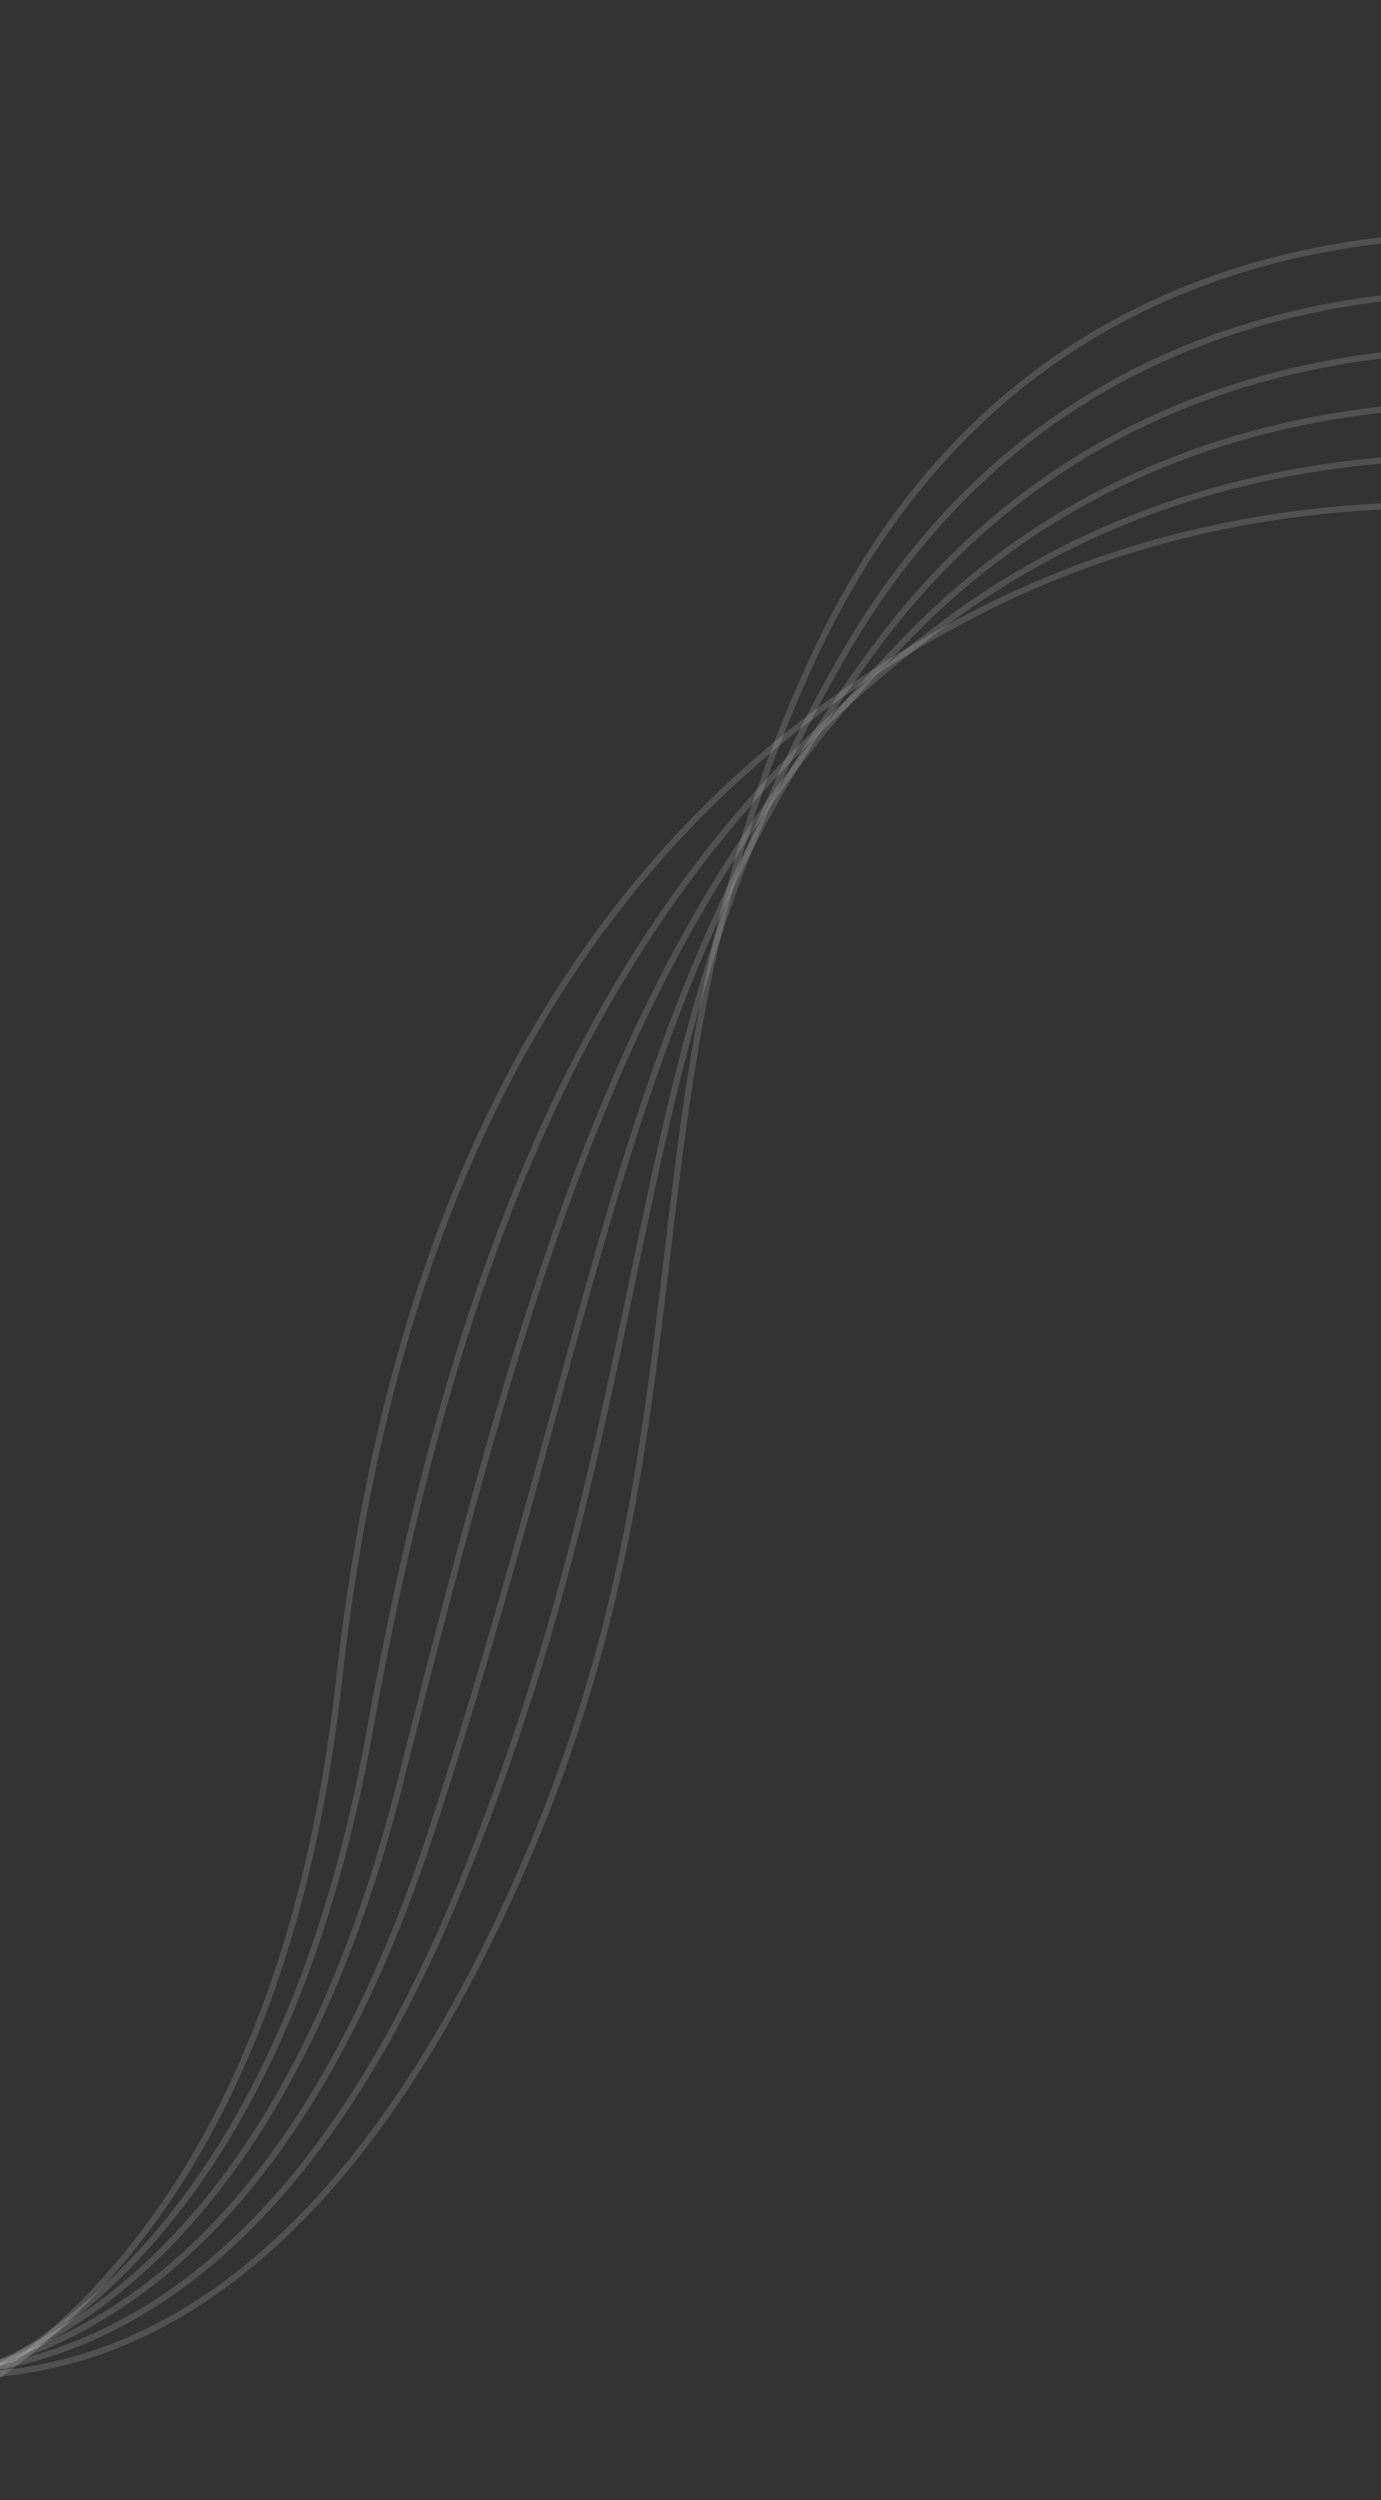<svg width="300" height="543" viewBox="0 0 300 543" fill="none" xmlns="http://www.w3.org/2000/svg"><rect x="0" y="0" width="300" height="543" fill="#333333" stroke="none"/><path d="M-76.238 492.124C-76.238 492.124 29.257 579.163 106.792 420.375C159.033 313.38 131.138 243.054 175.925 144.496C236.075 12.146 381.74 58.873 381.74 58.873" stroke="white" stroke-opacity="0.15" stroke-width="1.34" stroke-miterlimit="10"/><path d="M-71.775 501.264C-71.775 501.264 34.946 569.724 100.156 409.332C145.055 298.909 133.147 228.722 183.322 142.112C249.772 27.406 384.393 71.779 384.393 71.779" stroke="white" stroke-opacity="0.15" stroke-width="1.34" stroke-miterlimit="10"/><path d="M-67.316 510.427C-67.316 510.427 40.441 560.058 93.529 398.301C130.937 284.299 134.99 214.362 190.793 139.746C263.365 42.721 387.115 84.784 387.115 84.784" stroke="white" stroke-opacity="0.15" stroke-width="1.34" stroke-miterlimit="10"/><path d="M-62.865 519.575C-62.865 519.575 45.68 550.229 86.901 387.277C116.676 269.538 136.646 199.876 198.19 137.416C276.684 57.778 389.827 97.727 389.827 97.727" stroke="white" stroke-opacity="0.15" stroke-width="1.34" stroke-miterlimit="10"/><path d="M-58.42 528.737C-58.42 528.737 50.621 540.29 80.282 376.199C102.198 254.721 138.213 185.088 205.611 135.045C289.844 72.498 392.503 110.726 392.503 110.726" stroke="white" stroke-opacity="0.15" stroke-width="1.34" stroke-miterlimit="10"/><path d="M-53.975 537.889C-53.975 537.889 55.326 530.404 73.62 365.198C87.483 239.904 139.722 170.007 213.016 132.65C302.955 86.888 395.197 123.679 395.197 123.679" stroke="white" stroke-opacity="0.15" stroke-width="1.34" stroke-miterlimit="10"/></svg>
